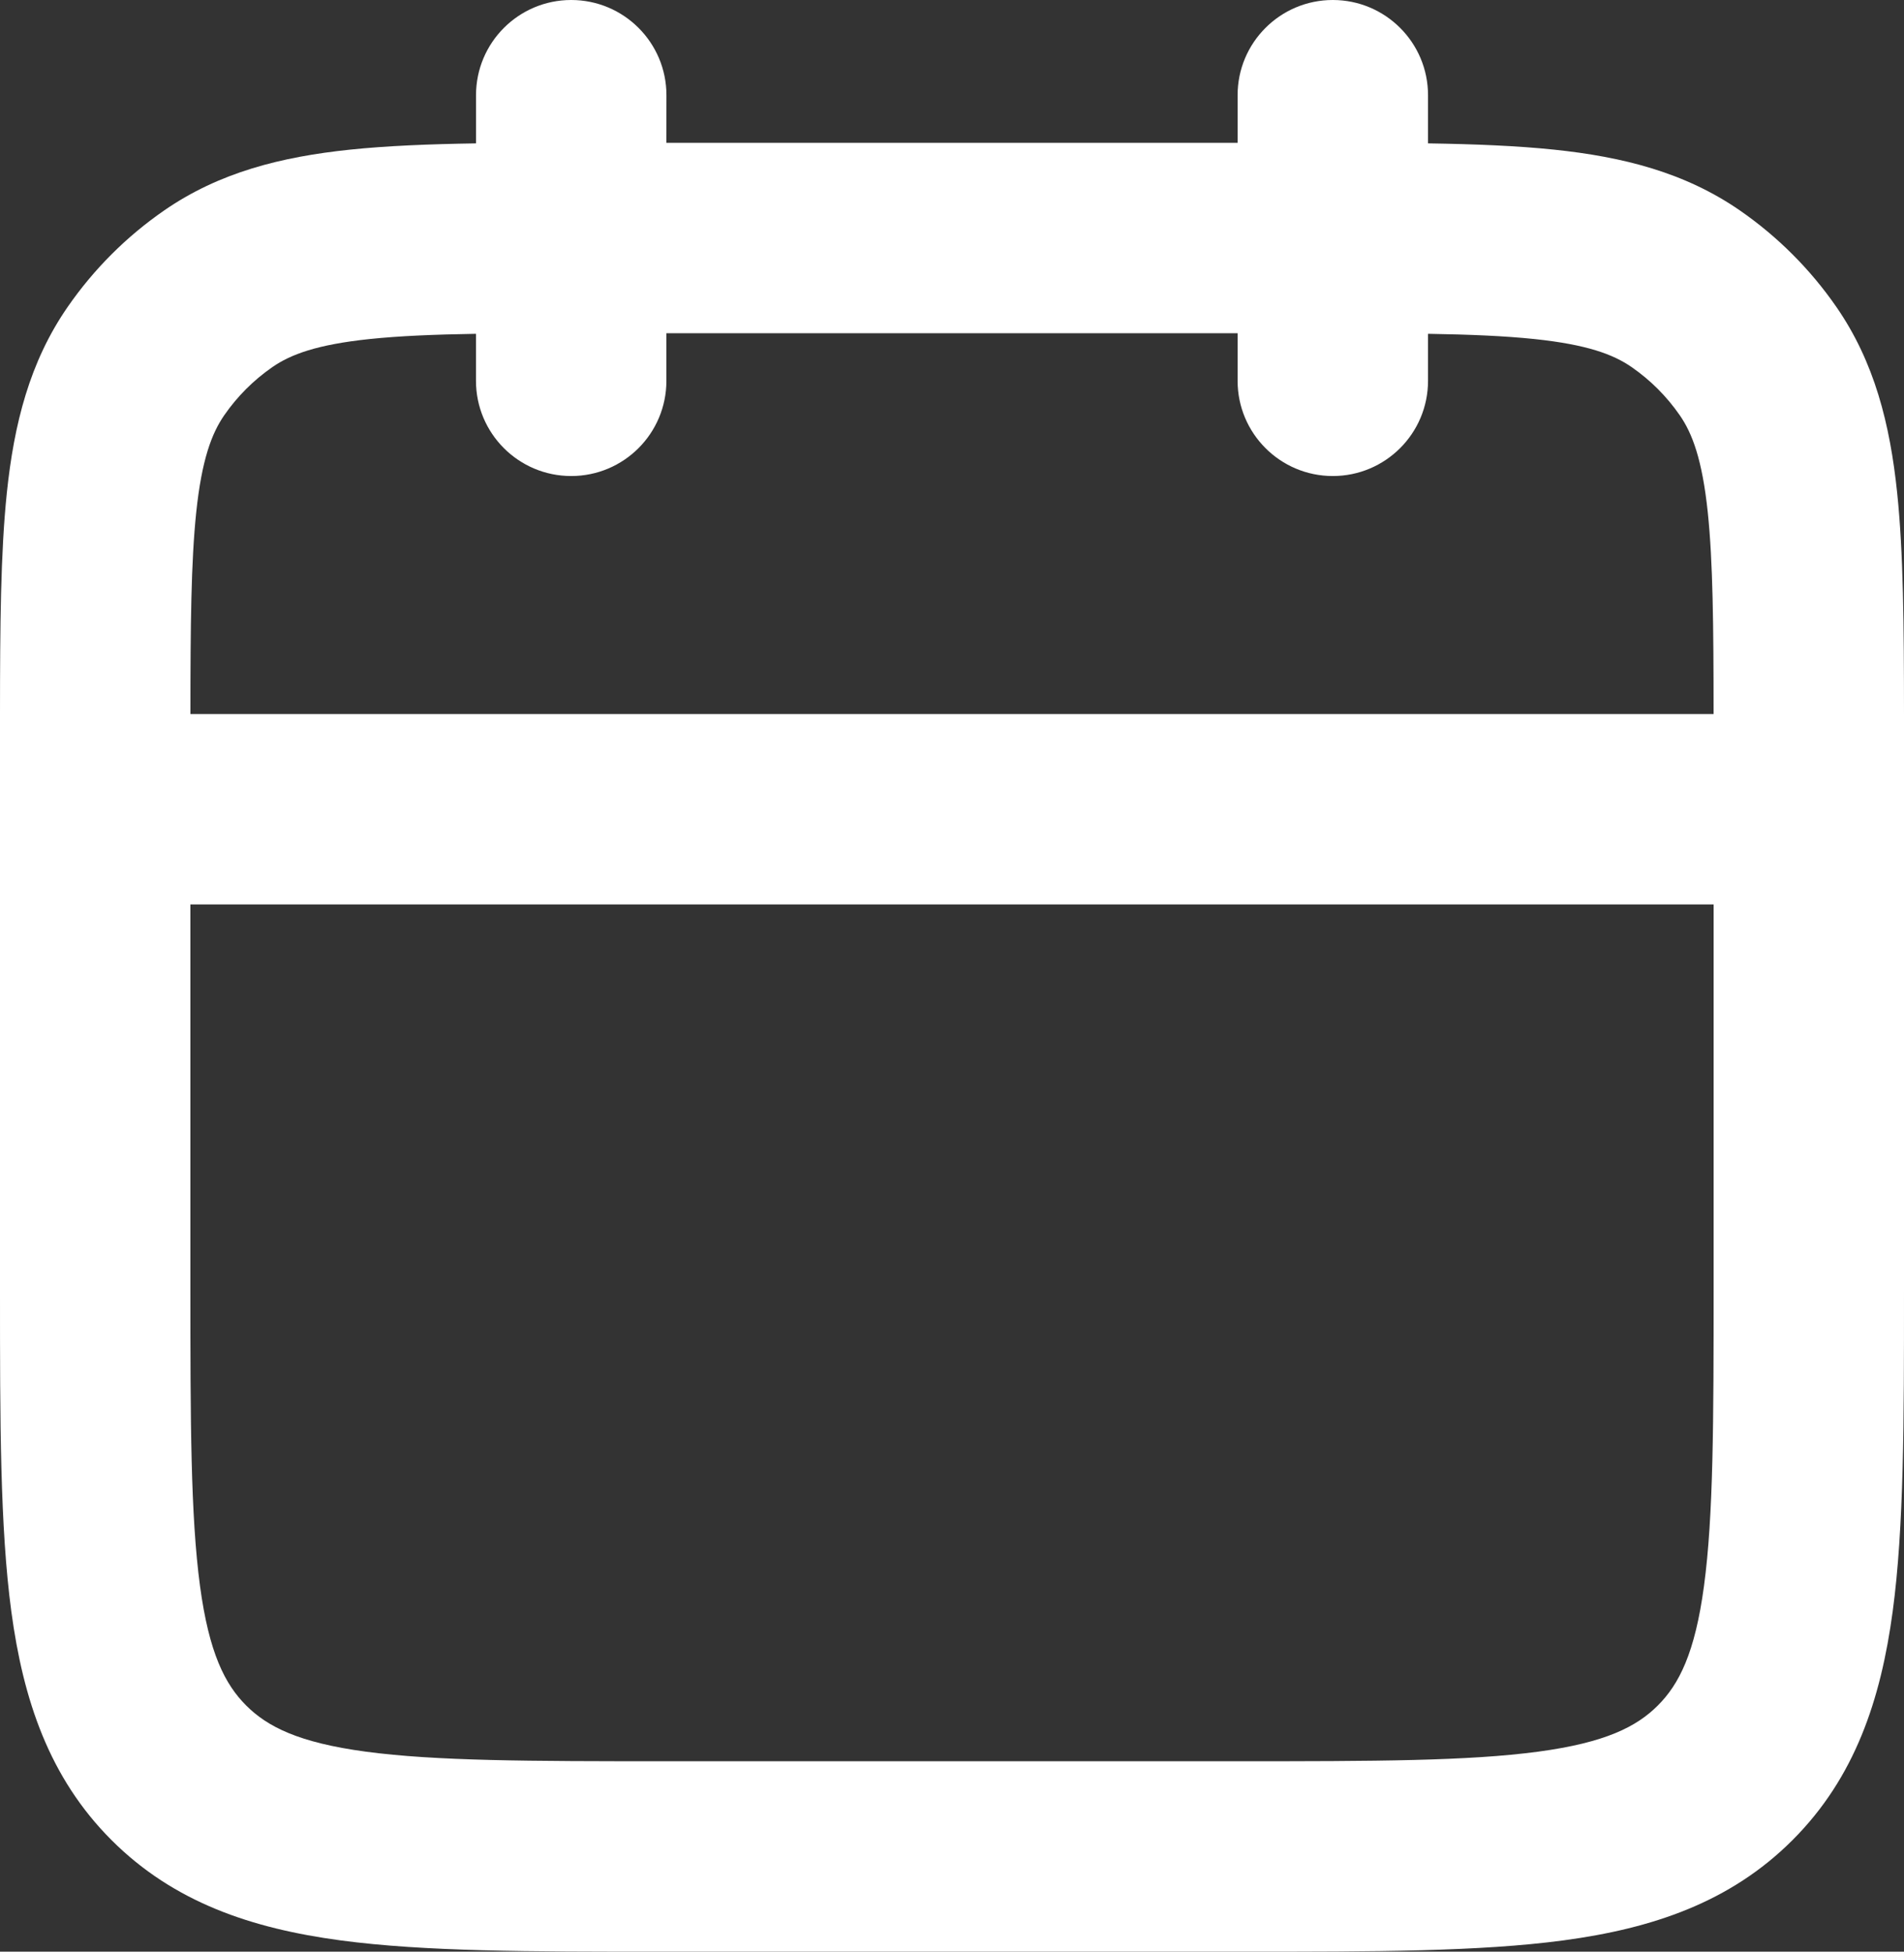 <?xml version="1.0" standalone="no"?>
<!DOCTYPE svg PUBLIC "-//W3C//DTD SVG 1.1//EN" "http://www.w3.org/Graphics/SVG/1.1/DTD/svg11.dtd">
<!--Generator: Xara Designer (www.xara.com), SVG filter version: 6.6.0.1-->
<svg fill="none" fill-rule="evenodd" stroke="black" stroke-width="0.501" stroke-linejoin="bevel" stroke-miterlimit="10" font-family="Times New Roman" font-size="16" style="font-variant-ligatures:none" xmlns:xlink="http://www.w3.org/1999/xlink" xmlns="http://www.w3.org/2000/svg" version="1.1" overflow="visible" width="466.66pt" height="478.337pt" viewBox="2551.02 -478.337 466.66 478.337">
 <rect x="2551.02" y="-478.337" width="466.66" height="478.337" fill="#333333" stroke="none"/>
 <defs>
	</defs>
 <g id="Layer 1" transform="scale(1 -1)">
  <path d="M 2714.36,455.005 C 2714.36,467.892 2703.91,478.337 2691.02,478.337 C 2678.14,478.337 2667.69,467.892 2667.69,455.005 L 2667.69,443.196 C 2656.12,443.016 2645.84,442.602 2636.78,441.656 C 2619.99,439.899 2604.77,436.113 2591.24,426.746 C 2582,420.356 2574,412.351 2567.61,403.117 C 2558.24,389.586 2554.46,374.367 2552.7,357.582 C 2551.16,342.84 2551.03,324.848 2551.02,303.336 L 2551.02,299.758 L 2551.02,297.294 L 2551.02,161.684 C 2551.02,130.09 2551.02,104.035 2553.79,83.414 C 2556.7,61.765 2563.05,42.644 2578.36,27.336 C 2593.67,12.027 2612.79,5.679 2634.44,2.769 C 2655.06,-0.004 2681.11,0 2712.71,0 L 2856,0 C 2887.59,0 2913.65,-0.004 2934.27,2.77 C 2955.92,5.68 2975.04,12.027 2990.35,27.336 C 3005.66,42.644 3012,61.766 3014.91,83.414 C 3017.69,104.035 3017.68,130.09 3017.68,161.684 L 3017.68,297.294 L 3017.68,299.426 L 3017.68,303.337 C 3017.67,324.849 3017.54,342.841 3016,357.583 C 3014.25,374.368 3010.46,389.587 3001.1,403.118 C 2994.71,412.352 2986.7,420.356 2977.47,426.747 C 2963.93,436.114 2948.71,439.899 2931.93,441.657 C 2922.87,442.602 2912.59,443.016 2901.02,443.196 L 2901.02,455.005 C 2901.02,467.892 2890.57,478.337 2877.68,478.337 C 2864.8,478.337 2854.35,467.892 2854.35,455.005 L 2854.35,443.337 L 2714.35,443.337 Z M 2971.01,303.335 C 2971,325.187 2970.85,340.644 2969.59,352.73 C 2968.23,365.71 2965.8,372.117 2962.72,376.562 C 2959.53,381.175 2955.53,385.179 2950.91,388.374 C 2946.47,391.448 2940.06,393.881 2927.08,395.241 C 2919.82,395.999 2911.36,396.354 2901.02,396.522 L 2901.02,385.002 C 2901.02,372.115 2890.57,361.666 2877.68,361.666 C 2864.8,361.666 2854.35,372.115 2854.35,385.002 L 2854.35,396.666 L 2714.35,396.666 L 2714.35,385.002 C 2714.35,372.115 2703.91,361.666 2691.02,361.666 C 2678.13,361.666 2667.68,372.115 2667.68,385.002 L 2667.68,396.522 C 2657.35,396.354 2648.88,395.999 2641.62,395.241 C 2628.64,393.881 2622.23,391.448 2617.79,388.374 C 2613.17,385.178 2609.17,381.174 2605.98,376.562 C 2602.91,372.116 2600.47,365.71 2599.11,352.73 C 2597.85,340.644 2597.7,325.187 2597.69,303.335 Z M 2597.68,256.667 L 2597.68,163.335 C 2597.68,129.675 2597.74,106.78 2600.04,89.636 C 2602.26,73.159 2606.16,65.531 2611.35,60.339 C 2616.55,55.143 2624.18,51.237 2640.65,49.023 C 2657.8,46.718 2680.7,46.667 2714.35,46.667 L 2854.35,46.667 C 2888.01,46.667 2910.91,46.718 2928.05,49.023 C 2944.53,51.237 2952.16,55.144 2957.35,60.339 C 2962.54,65.53 2966.45,73.159 2968.66,89.636 C 2970.97,106.781 2971.02,129.675 2971.02,163.335 L 2971.02,256.667 Z" fill="#ffffff" stroke="none" stroke-width="1" stroke-linejoin="miter" marker-start="none" marker-end="none"/>
 </g>
</svg>
